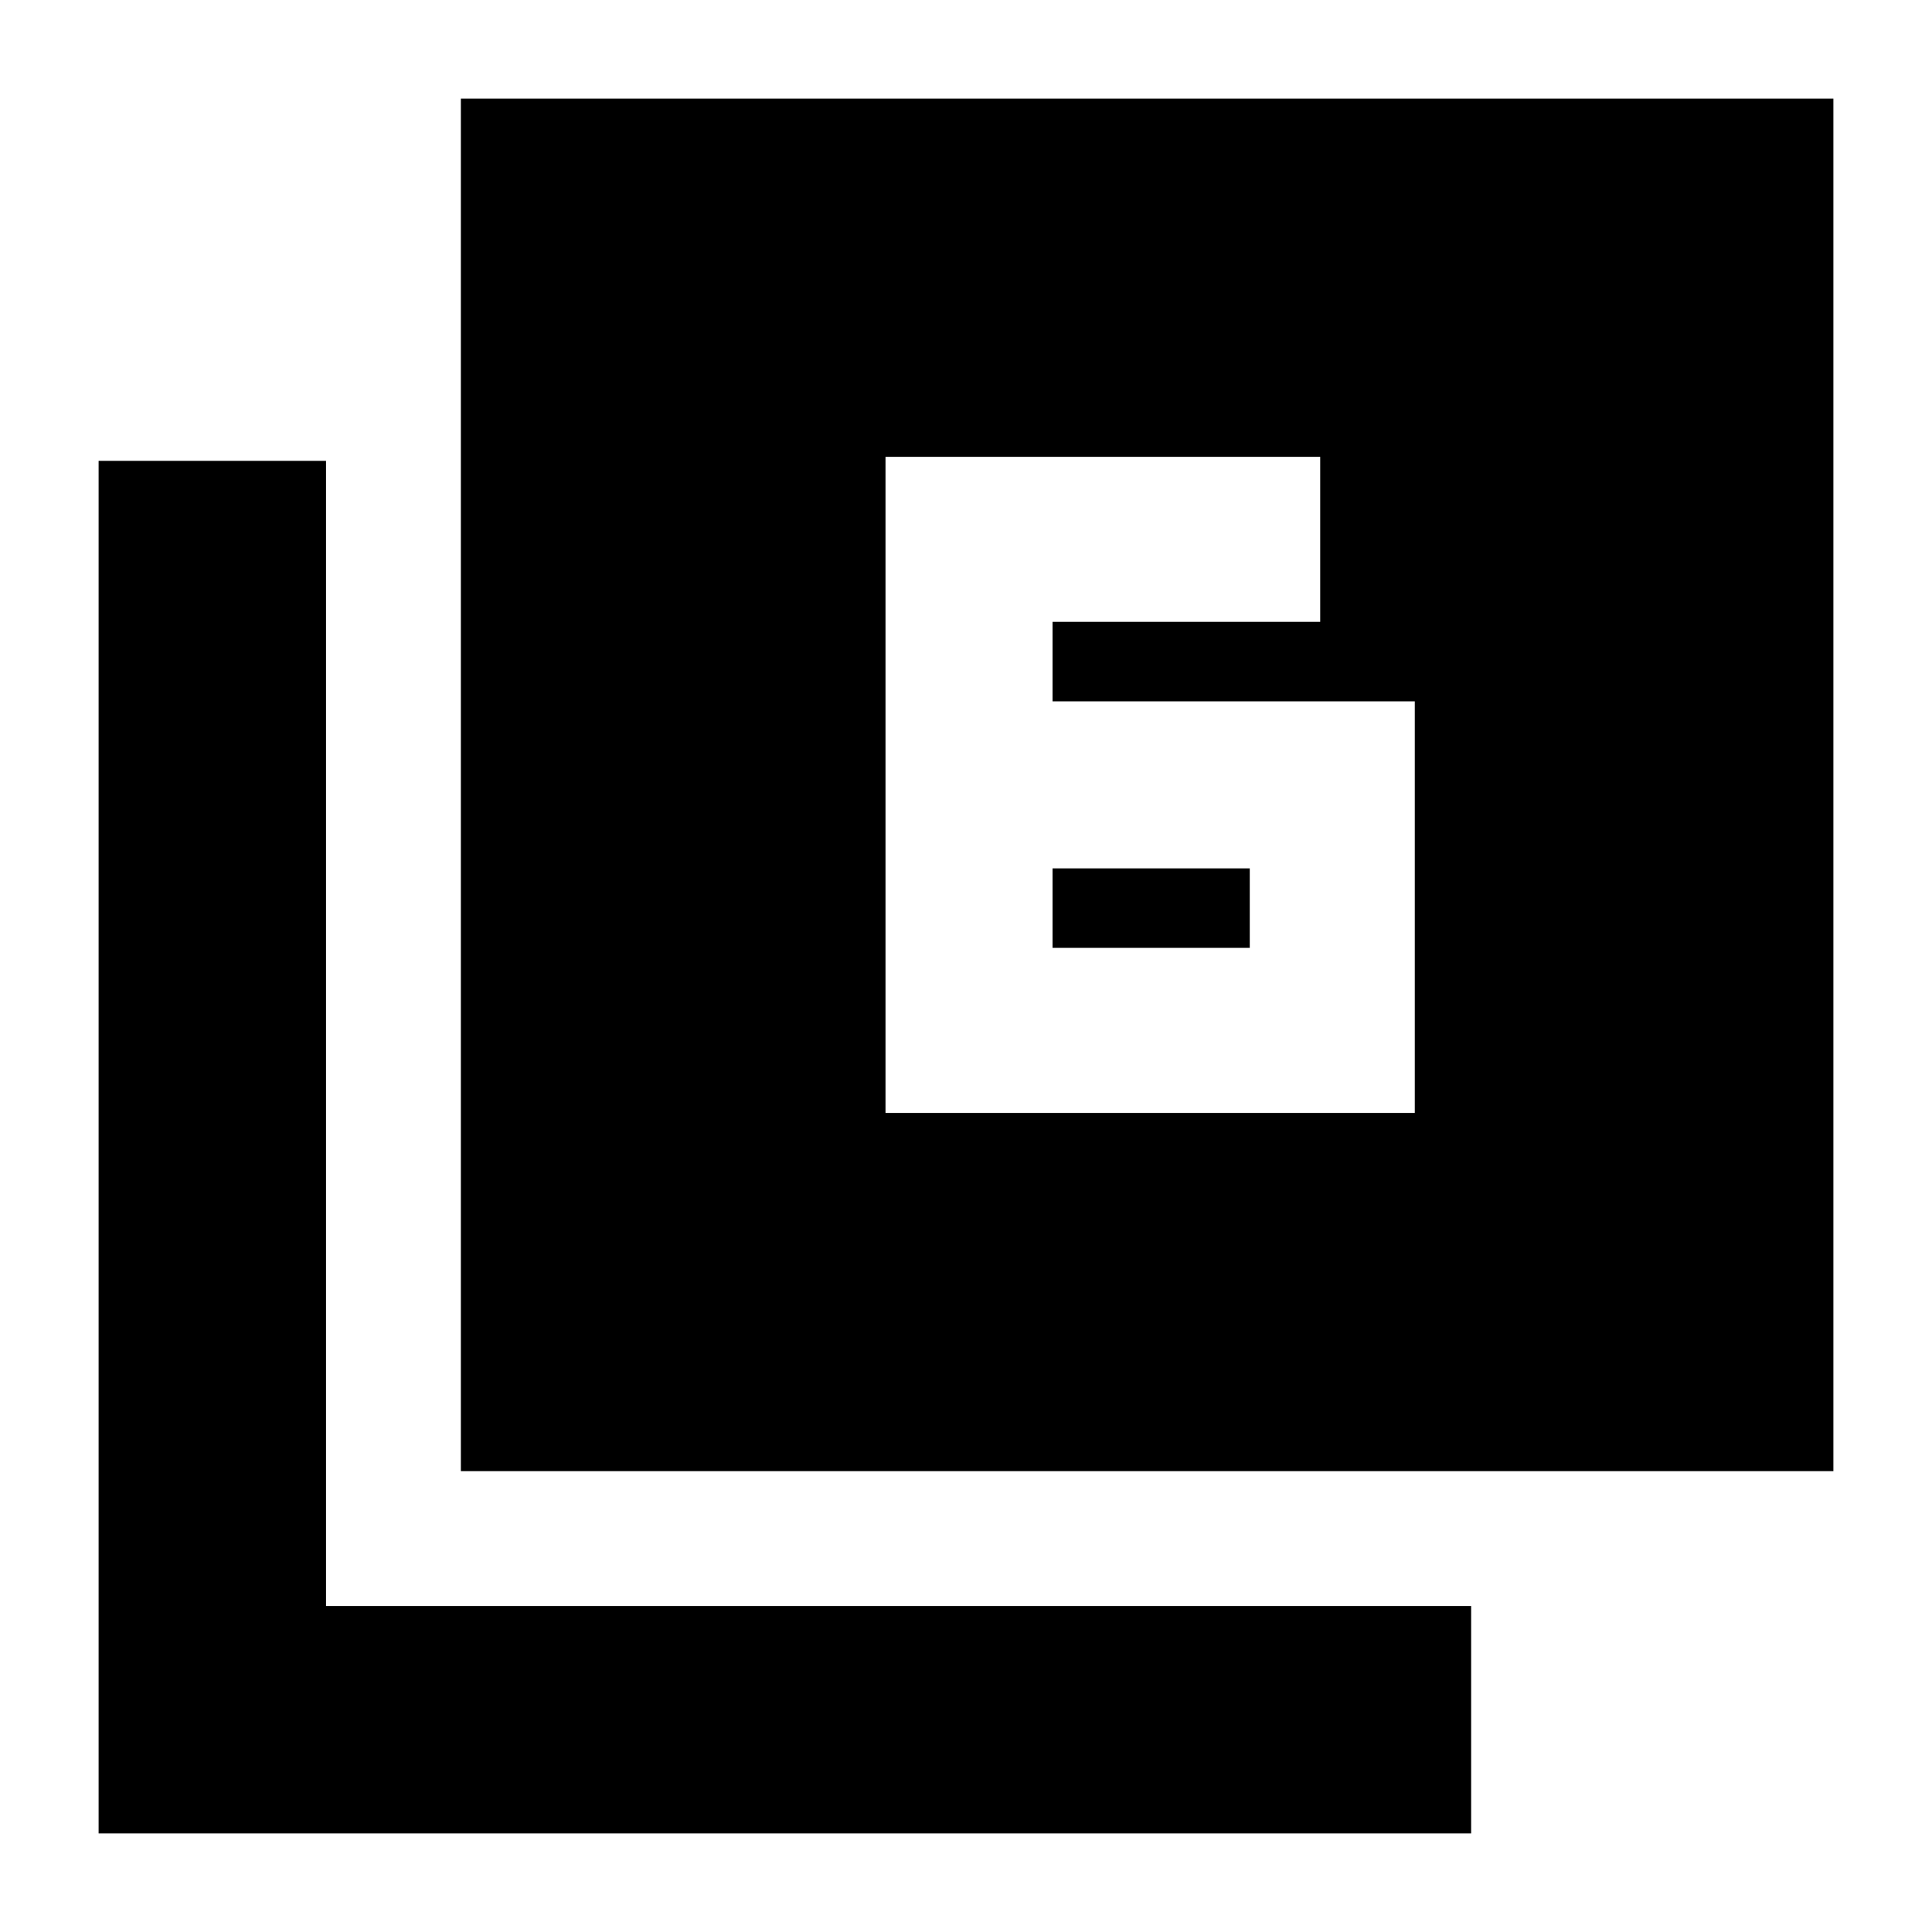 <svg xmlns="http://www.w3.org/2000/svg" height="20" viewBox="0 -960 960 960" width="20"><path d="M523-611.5V-651h133v-82H440v326h263v-204.5H523Zm0 83h98v39.5h-98v-39.5ZM229-229v-682h682v682H229ZM49-49v-682h113v569h569v113H49Z"/></svg>